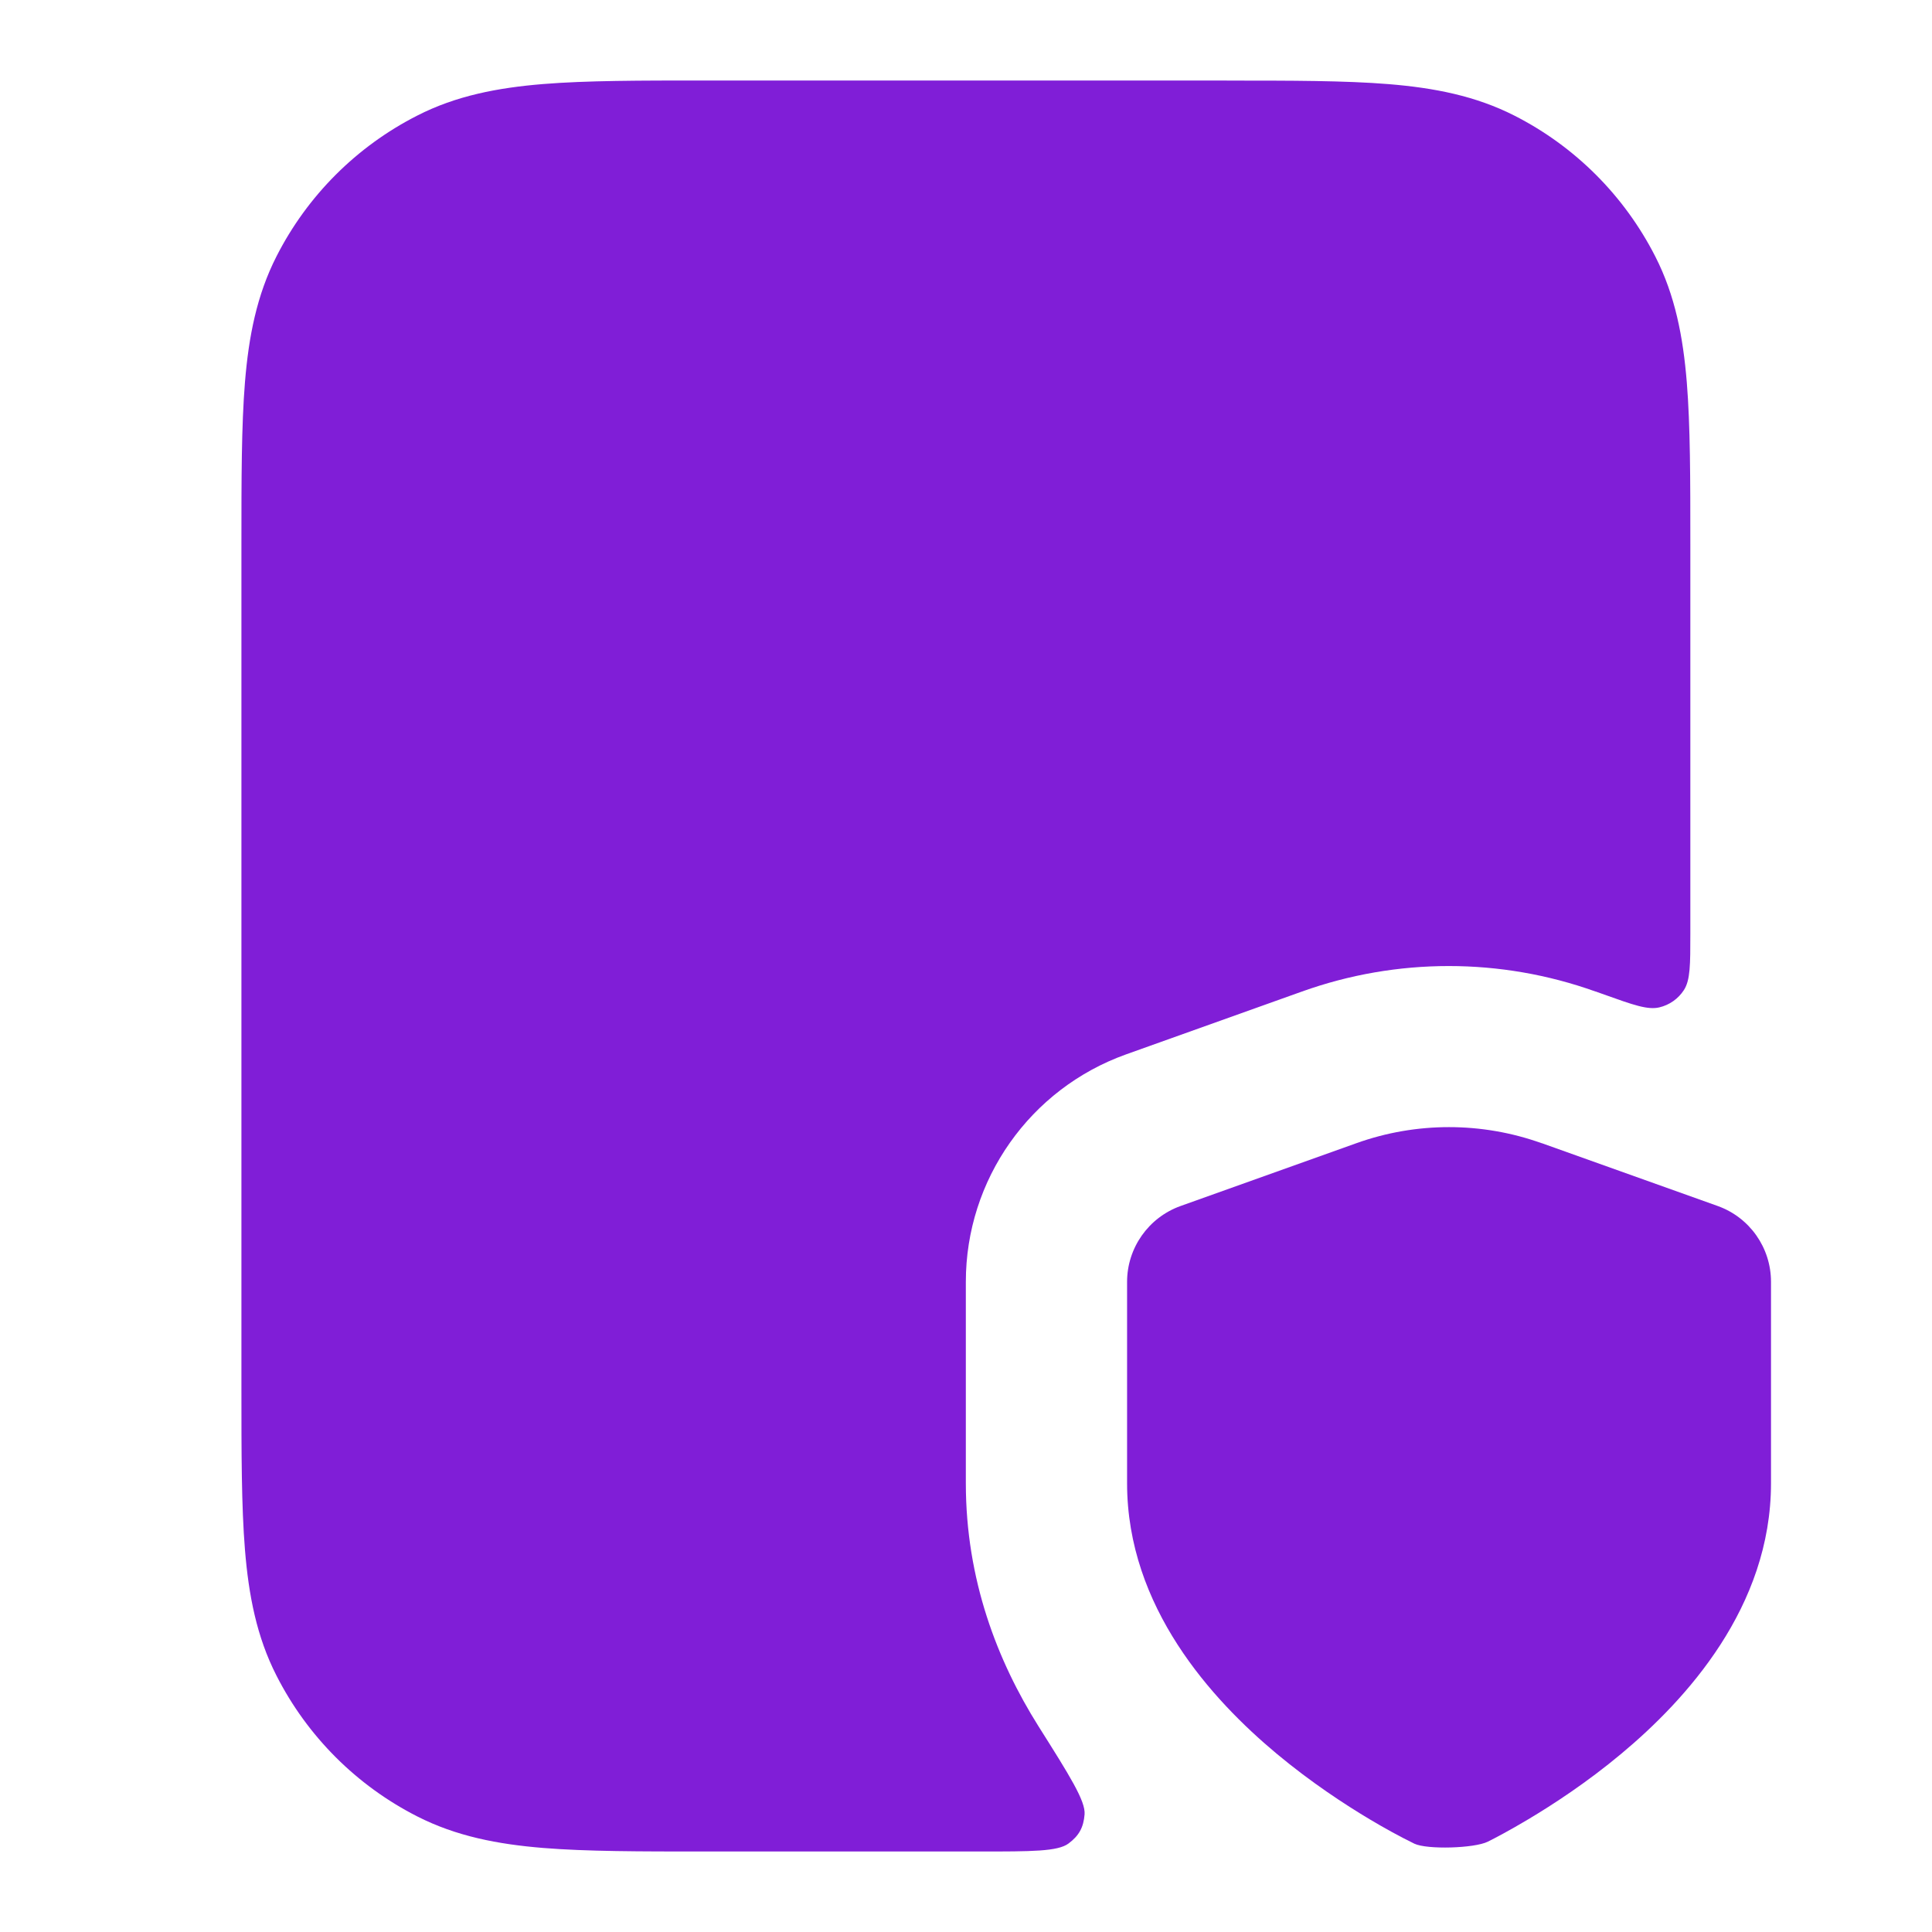 <svg fill="none" height="24" viewBox="0 0 24 24" width="24" xmlns="http://www.w3.org/2000/svg"><g fill="#801ed7"><path clip-rule="evenodd" d="m19.15 14.2 2.187.781c.398.142.663.519.663.942v2.502c0 1.539-1.056 2.69-1.859 3.36-.426.356-.848.631-1.16.817-.236.141-.415.234-.499.276-.168.083-.754.1-.912.025-.188-.092-.37-.193-.55-.3-.312-.186-.734-.462-1.16-.817-.803-.67-1.859-1.821-1.859-3.36v-2.502c0-.422.266-.799.663-.942l2.186-.781c.743-.266 1.557-.266 2.3 0z" fill-rule="evenodd"/><path d="m15.241 1h-6.483c-.805-0-1.469-0-2.011.044-.562.046-1.079.144-1.564.392-.753.383-1.365.995-1.748 1.748-.247.485-.346 1.002-.392 1.564-.044.541-.044 1.206-.044 2.011v10.483c-0.0.805-0 1.469.044 2.01.046.562.144 1.079.392 1.564.383.753.995 1.365 1.748 1.748.485.247 1.002.346 1.564.392.541.044 1.206.044 2.01.044h3.411c.648 0 .972 0 1.105-.099.131-.097.187-.2.2-.362.013-.165-.182-.476-.574-1.097-.508-.808-.901-1.817-.901-3.017v-2.502c0-1.268.797-2.398 1.99-2.825l2.186-.781c1.179-.422 2.467-.422 3.646-0l.001 0.0.001 0.0.107.038c.36.129.54.193.684.159.126-.03.235-.107.305-.215.08-.124.08-.315.08-.697v-4.843c0-.805 0-1.469-.044-2.01-.046-.562-.144-1.079-.392-1.564-.384-.753-.995-1.365-1.748-1.748-.485-.247-1.002-.346-1.564-.392-.541-.044-1.206-.044-2.01-.044z"/></g></svg>